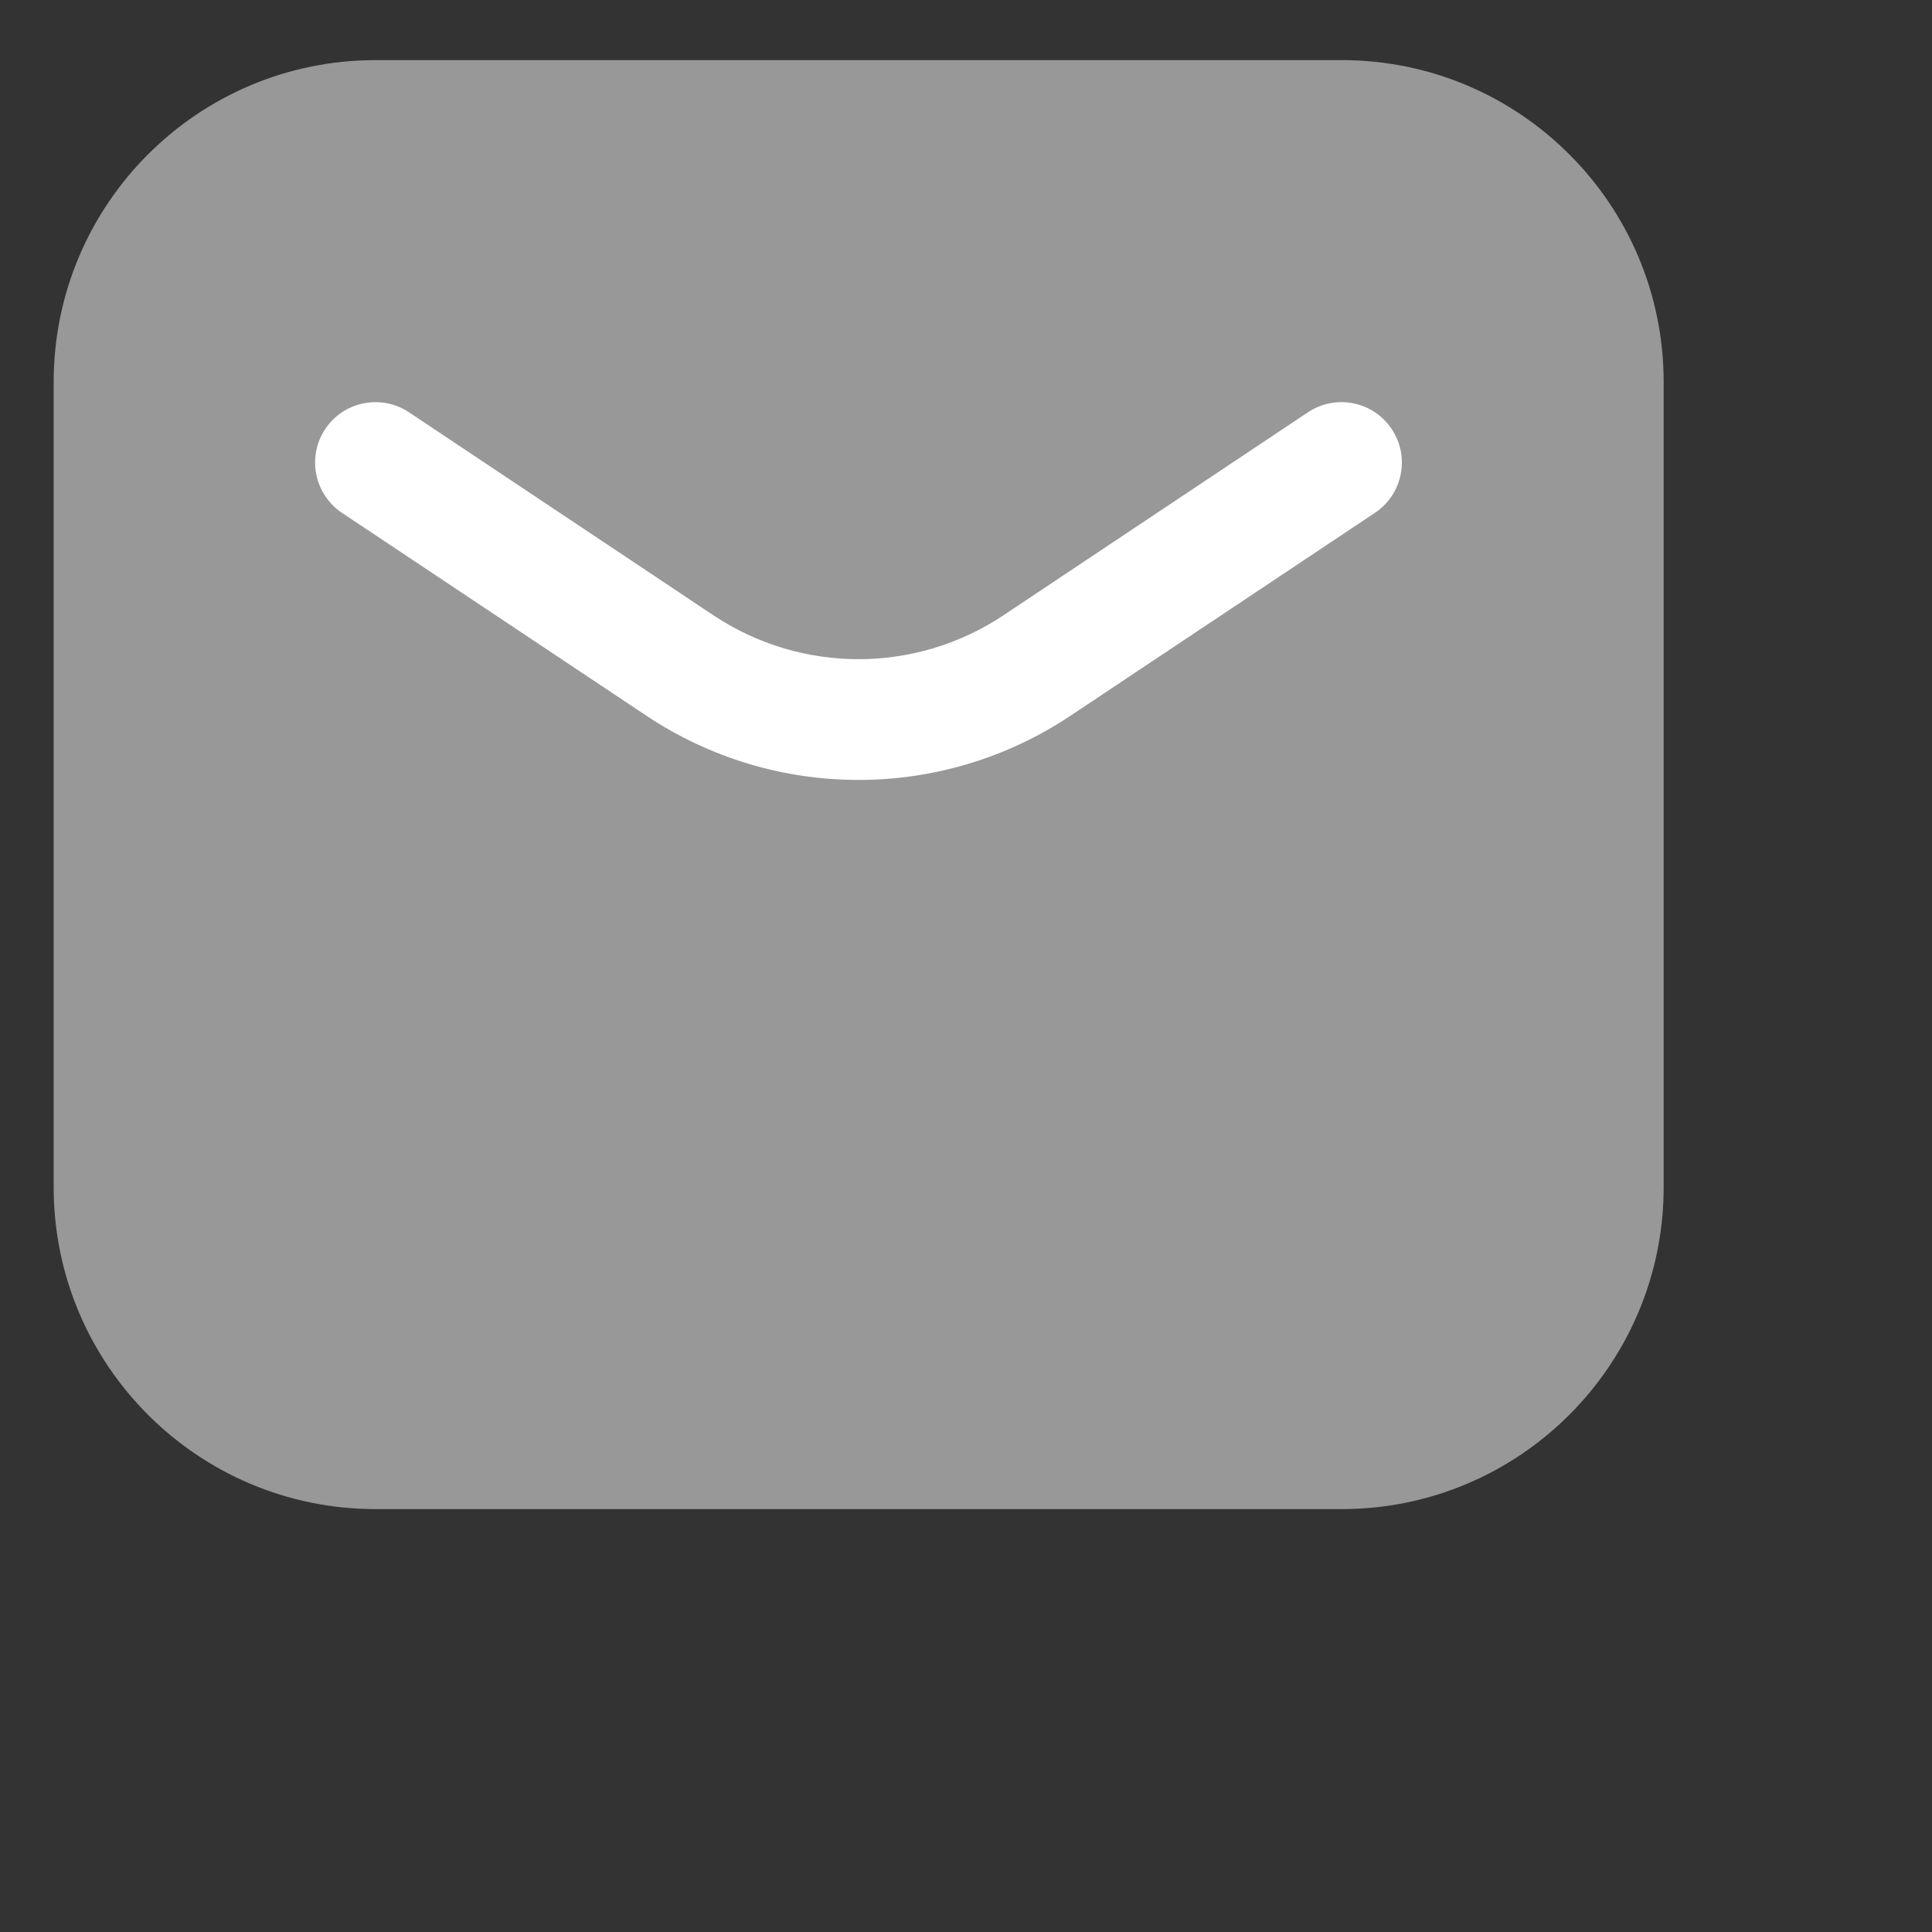 <svg width="18" height="18" xmlns="http://www.w3.org/2000/svg" fill="#B1B1B1"><rect width="100%" height="100%" fill="#333333" stroke="none"/><svg xmlns="http://www.w3.org/2000/svg" width="16" height="15" viewBox="0 0 16 15" fill="none"><path opacity="0.8" d="M0.5 3.56C0.5 1.903 1.843 0.56 3.5 0.56H12.5C14.157 0.56 15.5 1.903 15.5 3.56V11.06C15.5 12.716 14.157 14.06 12.5 14.06H3.5C1.843 14.06 0.5 12.716 0.5 11.06V3.56Z" fill="#B1B1B1"></path><path fill-rule="evenodd" clip-rule="evenodd" d="M3.03 3.997C3.202 3.739 3.552 3.669 3.81 3.841L6.646 5.732C7.465 6.278 8.531 6.278 9.35 5.732L12.186 3.841C12.445 3.669 12.794 3.739 12.966 3.997C13.139 4.256 13.069 4.605 12.81 4.778L9.974 6.668C8.778 7.466 7.219 7.466 6.022 6.668L3.186 4.778C2.928 4.605 2.858 4.256 3.03 3.997Z" fill="white"></path></svg></svg>